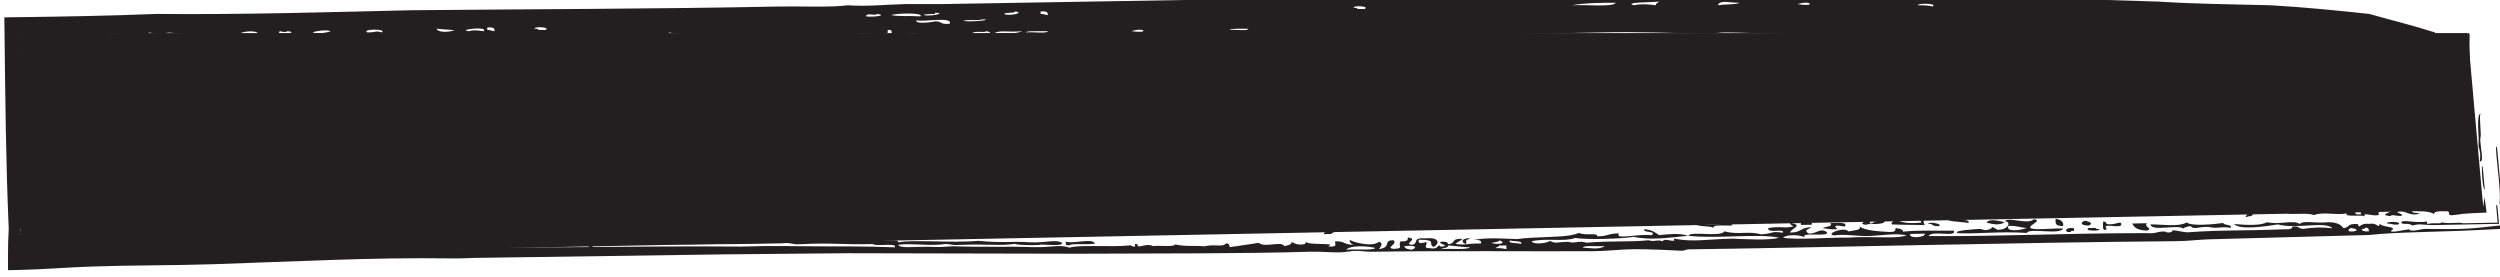 <?xml version="1.0" encoding="UTF-8" standalone="no"?>
<!-- Created with Inkscape (http://www.inkscape.org/) -->

<svg
   xmlns:dc="http://purl.org/dc/elements/1.1/"
   xmlns:cc="http://creativecommons.org/ns#"
   xmlns:rdf="http://www.w3.org/1999/02/22-rdf-syntax-ns#"
   xmlns:svg="http://www.w3.org/2000/svg"
   xmlns="http://www.w3.org/2000/svg"
   xmlns:sodipodi="http://sodipodi.sourceforge.net/DTD/sodipodi-0.dtd"
   xmlns:inkscape="http://www.inkscape.org/namespaces/inkscape"
   width="55.779mm"
   height="6.183mm"
   viewBox="0 0 55.779 6.183"
   version="1.1"
   id="svg10739"
   inkscape:version="0.92.2 2405546, 2018-03-11"
   sodipodi:docname="header_5.svg">
  <defs
     id="defs10733">
    <clipPath
       clipPathUnits="userSpaceOnUse"
       id="clipPath5894">
      <path
         d="M 0,792 H 612 V 0 H 0 Z"
         id="path5892"
         inkscape:connector-curvature="0" />
    </clipPath>
  </defs>
  <sodipodi:namedview
     id="base"
     pagecolor="#ffffff"
     bordercolor="#666666"
     borderopacity="1.0"
     inkscape:pageopacity="0.0"
     inkscape:pageshadow="2"
     inkscape:zoom="0.98994949"
     inkscape:cx="104.23417"
     inkscape:cy="53.276837"
     inkscape:document-units="mm"
     inkscape:current-layer="layer1"
     showgrid="false"
     inkscape:window-width="836"
     inkscape:window-height="473"
     inkscape:window-x="0"
     inkscape:window-y="0"
     inkscape:window-maximized="0" />
  <g
     inkscape:label="Layer 1"
     inkscape:groupmode="layer"
     id="layer1"
     transform="translate(35.843,-123.351)">
    <g
       transform="matrix(0.353,0,0,-0.353,-190.213,376.334)"
       id="g29353">
      <g
         transform="translate(593.277,714.574)"
         id="g5650">
        <path
           inkscape:connector-curvature="0"
           id="path5652"
           style="fill:#231f20;fill-opacity:1;fill-rule:nonzero;stroke:none"
           d="m 0,0 h -154.67 v -14.175 l 155.67,3 z" />
      </g>
      <g
         transform="translate(568.176,701.996)"
         id="g5654">
        <path
           inkscape:connector-curvature="0"
           id="path5656"
           style="fill:#231f20;fill-opacity:1;fill-rule:nonzero;stroke:none"
           d="M 0,0 C -0.446,-0.039 -0.343,0.349 0.225,0.239 L 0.228,0.082 C 0.032,0.093 0.012,0.048 0,0" />
      </g>
      <g
         transform="translate(588.878,702.473)"
         id="g5658">
        <path
           inkscape:connector-curvature="0"
           id="path5660"
           style="fill:#231f20;fill-opacity:1;fill-rule:nonzero;stroke:none"
           d="M 0,0 C -0.371,-0.029 -0.397,0.066 -0.692,0.065 -0.786,0.215 0.354,0.199 0,0" />
      </g>
      <g
         transform="translate(578.296,702.269)"
         id="g5662">
        <path
           inkscape:connector-curvature="0"
           id="path5664"
           style="fill:#231f20;fill-opacity:1;fill-rule:nonzero;stroke:none"
           d="M 0,0 C -0.689,0.099 -0.781,-0.078 -1.382,0.052 -2.105,0.077 -2.318,-0.15 -2.533,0.108 -2.738,0.069 -2.944,0.031 -2.99,-0.058 -3.277,0.243 -5.009,-0.27 -5.067,0.215 -4.27,0.218 -3.327,0.037 -2.768,0.337 -2.509,0.088 -1.074,0.215 -0.466,0.303 -0.46,0.148 0.163,0.216 0,0" />
      </g>
      <g
         transform="translate(570.473,702.196)"
         id="g5666">
        <path
           inkscape:connector-curvature="0"
           id="path5668"
           style="fill:#231f20;fill-opacity:1;fill-rule:nonzero;stroke:none"
           d="M 0,0 C -0.352,-0.245 -0.21,0.334 -0.239,0.463 -0.016,0.466 -0.059,0.371 -0.006,0.312 0.52,0.215 0.854,0.529 0.914,0.329 1.001,-0.078 -0.41,0.471 0,0" />
      </g>
      <g
         transform="translate(570.013,702.188)"
         id="g5670">
        <path
           inkscape:connector-curvature="0"
           id="path5672"
           style="fill:#231f20;fill-opacity:1;fill-rule:nonzero;stroke:none"
           d="m 0,0 c 0.094,-0.15 -1.046,-0.134 -0.692,0.065 l 0.46,0.009 C -0.273,0.006 -0.141,0.001 0,0" />
      </g>
      <g
         transform="translate(569.318,702.408)"
         id="g5674">
        <path
           inkscape:connector-curvature="0"
           id="path5676"
           style="fill:#231f20;fill-opacity:1;fill-rule:nonzero;stroke:none"
           d="M 0,0 C -0.534,0.012 -0.533,0.198 -0.236,0.307 0.137,0.238 0.297,0.109 0,0" />
      </g>
      <g
         transform="translate(567.708,702.377)"
         id="g5678">
        <path
           inkscape:connector-curvature="0"
           id="path5680"
           style="fill:#231f20;fill-opacity:1;fill-rule:nonzero;stroke:none"
           d="M 0,0 C -0.588,-0.003 -0.462,0.252 -0.469,0.459 -0.066,0.395 0.043,0.225 0,0" />
      </g>
      <g
         transform="translate(504.907,701.167)"
         id="g5682">
        <path
           inkscape:connector-curvature="0"
           id="path5684"
           style="fill:#231f20;fill-opacity:1;fill-rule:nonzero;stroke:none"
           d="M 0,0 C -0.195,-0.018 -0.218,0.026 -0.232,0.073 L -0.235,0.229 C 0.222,0.06 1.441,0.479 1.609,0.109 1.184,-0.005 0.182,0.143 0,0" />
      </g>
      <g
         transform="translate(553.444,702.18)"
         id="g5686">
        <path
           inkscape:connector-curvature="0"
           id="path5688"
           style="fill:#231f20;fill-opacity:1;fill-rule:nonzero;stroke:none"
           d="m 0,0 c -0.48,-0.042 -0.61,0.042 -0.922,0.06 0.097,0.124 0.723,0.081 0.454,0.321 C 0.133,0.415 0.683,0.43 0.457,0.165 -0.154,0.276 -0.259,0.238 0,0" />
      </g>
      <g
         transform="translate(594.088,709.495)"
         id="g5690">
        <path
           inkscape:connector-curvature="0"
           id="path5692"
           style="fill:#231f20;fill-opacity:1;fill-rule:nonzero;stroke:none"
           d="M 0,0 C -0.102,-0.317 0.09,-1.301 -0.012,-1.618 -0.017,-2.095 0.256,-3.199 -0.044,-3.007 0.015,-2.66 -0.006,-2.421 -0.126,-2.09 -0.063,-1.442 -0.284,-0.15 0,0" />
      </g>
      <g
         transform="translate(562.871,702.596)"
         id="g5694">
        <path
           inkscape:connector-curvature="0"
           id="path5696"
           style="fill:#231f20;fill-opacity:1;fill-rule:nonzero;stroke:none"
           d="M 0,0 C 0.176,0.277 0.803,0.106 1.15,0.022 0.783,-0.194 0.424,-0.108 0,0" />
      </g>
      <g
         transform="translate(594.281,705.585)"
         id="g5698">
        <path
           inkscape:connector-curvature="0"
           id="path5700"
           style="fill:#231f20;fill-opacity:1;fill-rule:nonzero;stroke:none"
           d="M 0,0 0.082,-0.917 C -0.144,-0.825 -0.149,1.789 0,0" />
      </g>
      <g
         transform="translate(561.721,702.574)"
         id="g5702">
        <path
           inkscape:connector-curvature="0"
           id="path5704"
           style="fill:#231f20;fill-opacity:1;fill-rule:nonzero;stroke:none"
           d="m 0,0 c -0.522,0.1 -1.484,0.041 -1.388,0.363 0.461,-0.121 0.293,0.013 0.92,0.018 C -0.634,0.138 0.167,0.243 0,0" />
      </g>
      <g
         transform="translate(593.403,714.516)"
         id="g5706">
        <path
           inkscape:connector-curvature="0"
           id="path5708"
           style="fill:#231f20;fill-opacity:1;fill-rule:nonzero;stroke:none"
           d="M 0,0 C -0.042,-1.665 0.13,-3.019 0.079,-4.383 0.07,-4.789 0.293,-5.721 0.125,-5.764 l -0.082,0.916 -0.062,0.688 c 0.027,0.61 -0.033,1.414 -0.127,2.299 -0.082,0.549 0.097,0.51 -0.025,1.152 C 0.023,-0.782 -0.308,0.331 0,0" />
      </g>
      <g
         transform="translate(551.828,702.461)"
         id="g5710">
        <path
           inkscape:connector-curvature="0"
           id="path5712"
           style="fill:#231f20;fill-opacity:1;fill-rule:nonzero;stroke:none"
           d="m 0,0 -0.691,-0.013 -0.003,0.156 0.691,0.013 z" />
      </g>
      <g
         transform="translate(521.462,701.876)"
         id="g5714">
        <path
           inkscape:connector-curvature="0"
           id="path5716"
           style="fill:#231f20;fill-opacity:1;fill-rule:nonzero;stroke:none"
           d="M 0,0 -0.46,-0.009 C -0.57,0.155 -0.134,0.146 0.227,0.161 0.184,0.096 -0.002,0.078 0,0" />
      </g>
      <g
         transform="translate(560.106,702.777)"
         id="g5718">
        <path
           inkscape:connector-curvature="0"
           id="path5720"
           style="fill:#231f20;fill-opacity:1;fill-rule:nonzero;stroke:none"
           d="M 0,0 C -0.206,0.044 -0.413,0.086 -0.46,-0.009 -1.407,0.058 0.354,0.333 0,0" />
      </g>
      <g
         transform="translate(593.785,707.62)"
         id="g5722">
        <path
           inkscape:connector-curvature="0"
           id="path5724"
           style="fill:#231f20;fill-opacity:1;fill-rule:nonzero;stroke:none"
           d="M 0,0 C 0.147,-0.596 -0.321,-0.625 0.062,-0.687 0.065,-1.001 -0.116,-0.895 -0.229,-0.944 -0.25,-0.41 -0.275,0.134 0,0" />
      </g>
      <g
         transform="translate(552.053,702.699)"
         id="g5726">
        <path
           inkscape:connector-curvature="0"
           id="path5728"
           style="fill:#231f20;fill-opacity:1;fill-rule:nonzero;stroke:none"
           d="M 0,0 C -0.413,-0.018 -0.487,0.086 -0.922,0.06 -0.998,0.197 0.364,0.224 0,0" />
      </g>
      <g
         transform="translate(527.439,702.225)"
         id="g5730">
        <path
           inkscape:connector-curvature="0"
           id="path5732"
           style="fill:#231f20;fill-opacity:1;fill-rule:nonzero;stroke:none"
           d="M 0,0 C -0.363,0.27 0.781,0.062 0.685,0.247 1.308,0.189 0.585,-0.071 0,0" />
      </g>
      <g
         transform="translate(527.208,702.221)"
         id="g5734">
        <path
           inkscape:connector-curvature="0"
           id="path5736"
           style="fill:#231f20;fill-opacity:1;fill-rule:nonzero;stroke:none"
           d="m 0,0 c -0.172,0.121 -1.126,-0.039 -0.925,0.216 0.394,0.024 0.599,-0.121 0.691,0.013 0.195,0.019 0.218,-0.026 0.231,-0.073 z" />
      </g>
      <g
         transform="translate(530.657,702.443)"
         id="g5738">
        <path
           inkscape:connector-curvature="0"
           id="path5740"
           style="fill:#231f20;fill-opacity:1;fill-rule:nonzero;stroke:none"
           d="M 0,0 C -0.19,-0.025 -1.494,-0.246 -1.612,0.047 -0.96,-0.064 -0.637,0.156 0,0" />
      </g>
      <g
         transform="translate(515.013,702.141)"
         id="g5742">
        <path
           inkscape:connector-curvature="0"
           id="path5744"
           style="fill:#231f20;fill-opacity:1;fill-rule:nonzero;stroke:none"
           d="M 0,0 C -0.413,-0.017 -0.487,0.086 -0.922,0.06 -0.998,0.197 0.364,0.224 0,0" />
      </g>
      <g
         transform="translate(512.023,702.084)"
         id="g5746">
        <path
           inkscape:connector-curvature="0"
           id="path5748"
           style="fill:#231f20;fill-opacity:1;fill-rule:nonzero;stroke:none"
           d="M 0,0 C -0.413,-0.018 -0.488,0.086 -0.922,0.06 -0.899,0.282 0.056,0.229 0,0" />
      </g>
      <g
         transform="translate(501.67,701.962)"
         id="g5750">
        <path
           inkscape:connector-curvature="0"
           id="path5752"
           style="fill:#231f20;fill-opacity:1;fill-rule:nonzero;stroke:none"
           d="M 0,0 C -0.851,-0.289 -1.171,0.19 0,0" />
      </g>
      <g
         transform="translate(496.61,701.787)"
         id="g5754">
        <path
           inkscape:connector-curvature="0"
           id="path5756"
           style="fill:#231f20;fill-opacity:1;fill-rule:nonzero;stroke:none"
           d="m 0,0 c -0.172,0.121 -1.126,-0.039 -0.924,0.216 0.363,0.013 0.878,-0.02 0.918,0.096 C 0.567,0.311 0.066,0.049 0,0" />
      </g>
      <g
         transform="translate(492.925,701.95)"
         id="g5758">
        <path
           inkscape:connector-curvature="0"
           id="path5760"
           style="fill:#231f20;fill-opacity:1;fill-rule:nonzero;stroke:none"
           d="M 0,0 C 1.418,0.314 1.191,-0.141 0,0" />
      </g>
      <g
         transform="translate(484.644,701.79)"
         id="g5762">
        <path
           inkscape:connector-curvature="0"
           id="path5764"
           style="fill:#231f20;fill-opacity:1;fill-rule:nonzero;stroke:none"
           d="M 0,0 C -0.26,-0.257 -0.265,0.204 -0.236,0.308 -0.117,0.43 0.003,0.317 -0.005,0.234 Z" />
      </g>
      <g
         transform="translate(487.174,701.839)"
         id="g5766">
        <path
           inkscape:connector-curvature="0"
           id="path5768"
           style="fill:#231f20;fill-opacity:1;fill-rule:nonzero;stroke:none"
           d="M 0,0 C -0.406,-0.033 -0.419,0.429 0.224,0.317 0.047,0.243 -0.02,0.135 0,0" />
      </g>
      <g
         transform="translate(499.363,702.23)"
         id="g5770">
        <path
           inkscape:connector-curvature="0"
           id="path5772"
           style="fill:#231f20;fill-opacity:1;fill-rule:nonzero;stroke:none"
           d="M 0,0 C 1.418,0.314 1.191,-0.141 0,0" />
      </g>
      <g
         transform="translate(499.135,702.148)"
         id="g5774">
        <path
           inkscape:connector-curvature="0"
           id="path5776"
           style="fill:#231f20;fill-opacity:1;fill-rule:nonzero;stroke:none"
           d="M 0,0 C -0.284,0.029 -0.475,0.091 -0.465,0.226 0.026,0.271 -0.024,0.122 0,0" />
      </g>
      <g
         transform="translate(482.111,701.819)"
         id="g5778">
        <path
           inkscape:connector-curvature="0"
           id="path5780"
           style="fill:#231f20;fill-opacity:1;fill-rule:nonzero;stroke:none"
           d="M 0,0 C 0.428,0.28 -0.269,0.291 -0.471,0.537 -0.932,0.502 -1.19,0.539 -1.163,0.68 -0.61,0.723 -0.661,0.547 -0.012,0.624 -0.114,0.378 0.195,0.28 0.915,0.33 0.774,0.257 0.639,0.185 0.918,0.174 0.768,0.067 0.429,0.019 0,0" />
      </g>
      <g
         transform="translate(480.501,701.788)"
         id="g5782">
        <path
           inkscape:connector-curvature="0"
           id="path5784"
           style="fill:#231f20;fill-opacity:1;fill-rule:nonzero;stroke:none"
           d="m 0,0 c -0.499,-0.023 -0.11,0.275 -0.238,0.385 l 0.92,0.018 C 0.793,0.239 0.357,0.248 -0.005,0.234 Z" />
      </g>
      <g
         transform="translate(495.681,702.237)"
         id="g5786">
        <path
           inkscape:connector-curvature="0"
           id="path5788"
           style="fill:#231f20;fill-opacity:1;fill-rule:nonzero;stroke:none"
           d="M 0,0 -0.69,-0.013 C -0.758,0.196 1.338,0.025 0,0" />
      </g>
      <g
         transform="translate(494.529,702.293)"
         id="g5790">
        <path
           inkscape:connector-curvature="0"
           id="path5792"
           style="fill:#231f20;fill-opacity:1;fill-rule:nonzero;stroke:none"
           d="M 0,0 C -0.141,-0.193 -1.162,-0.064 -0.924,0.137 -0.582,0.104 -0.342,0.034 0,0" />
      </g>
      <g
         transform="translate(492.459,702.254)"
         id="g5794">
        <path
           inkscape:connector-curvature="0"
           id="path5796"
           style="fill:#231f20;fill-opacity:1;fill-rule:nonzero;stroke:none"
           d="M 0,0 C 0.73,0.288 1.234,-0.138 0,0" />
      </g>
      <g
         transform="translate(469.452,701.965)"
         id="g5798">
        <path
           inkscape:connector-curvature="0"
           id="path5800"
           style="fill:#231f20;fill-opacity:1;fill-rule:nonzero;stroke:none"
           d="M 0,0 C 0.115,-0.319 -0.621,0.064 -0.686,-0.247 -1.238,-0.21 -1.737,-0.155 -2.527,-0.204 -1.964,0.112 -1.378,-0.057 0,0" />
      </g>
      <g
         transform="translate(466.694,701.757)"
         id="g5802">
        <path
           inkscape:connector-curvature="0"
           id="path5804"
           style="fill:#231f20;fill-opacity:1;fill-rule:nonzero;stroke:none"
           d="M 0,0 -0.92,-0.018 C -0.508,0.386 -1.145,0.159 -1.389,0.441 -0.327,0.51 -0.42,0.162 0,0" />
      </g>
      <g
         transform="translate(488.774,702.416)"
         id="g5806">
        <path
           inkscape:connector-curvature="0"
           id="path5808"
           style="fill:#231f20;fill-opacity:1;fill-rule:nonzero;stroke:none"
           d="M 0,0 C 0.953,0.04 0.898,-0.085 1.61,0.031 1.91,-0.209 -0.292,-0.252 0,0" />
      </g>
      <g
         transform="translate(488.317,702.251)"
         id="g5810">
        <path
           inkscape:connector-curvature="0"
           id="path5812"
           style="fill:#231f20;fill-opacity:1;fill-rule:nonzero;stroke:none"
           d="M 0,0 C -0.894,0.091 -2.296,-0.003 -2.994,0.099 -2.346,0.25 -0.095,0.309 0,0" />
      </g>
      <g
         transform="translate(461.63,701.815)"
         id="g5814">
        <path
           inkscape:connector-curvature="0"
           id="path5816"
           style="fill:#231f20;fill-opacity:1;fill-rule:nonzero;stroke:none"
           d="M 0,0 C 0.076,-0.136 -1.286,-0.163 -0.922,0.061 -0.442,0.103 -0.312,0.019 0,0" />
      </g>
      <g
         transform="translate(483.943,702.323)"
         id="g5818">
        <path
           inkscape:connector-curvature="0"
           id="path5820"
           style="fill:#231f20;fill-opacity:1;fill-rule:nonzero;stroke:none"
           d="M 0,0 C 0.193,0.12 0.738,0.127 1.147,0.178 1.073,-0.099 0.547,-0.035 0,0" />
      </g>
      <g
         transform="translate(480.033,702.169)"
         id="g5822">
        <path
           inkscape:connector-curvature="0"
           id="path5824"
           style="fill:#231f20;fill-opacity:1;fill-rule:nonzero;stroke:none"
           d="m 0,0 -0.92,-0.018 c 0.38,0.163 -0.023,0.1 -0.006,0.313 0.49,0.046 0.44,-0.103 0.465,-0.225 0.406,0.077 0.286,0.322 1.145,0.256 C 0.594,0.173 -0.206,0.247 0,0" />
      </g>
      <g
         transform="translate(483.713,702.319)"
         id="g5826">
        <path
           inkscape:connector-curvature="0"
           id="path5828"
           style="fill:#231f20;fill-opacity:1;fill-rule:nonzero;stroke:none"
           d="M 0,0 C -0.196,-0.018 -0.218,0.026 -0.232,0.073 -0.534,0.058 -1.896,0.03 -1.153,0.134 -0.718,0.107 0.231,0.266 0,0" />
      </g>
      <g
         transform="translate(474.276,702.371)"
         id="g5830">
        <path
           inkscape:connector-curvature="0"
           id="path5832"
           style="fill:#231f20;fill-opacity:1;fill-rule:nonzero;stroke:none"
           d="M 0,0 C -0.827,0.087 -0.843,-0.022 -1.611,0.047 -1.559,0.16 0.278,0.265 0,0" />
      </g>
      <path
         inkscape:connector-curvature="0"
         id="path5834"
         style="fill:#231f20;fill-opacity:1;fill-rule:nonzero;stroke:none"
         d="m 440.203,707.725 h 0.156 v -1.611 h -0.156 z m 0.078,-1.841 c 0.106,-0.769 0.142,-2.946 0.078,-3.451 -0.344,0.111 0.016,0.874 -0.156,1.381 0.016,0.72 -0.052,1.689 0.078,2.07 m -0.078,-4.372 c 0.041,0.186 0.081,0.374 0.078,0.69 0.085,-0.056 0.053,-0.457 0.156,-0.46 0.014,-0.195 -0.031,-0.216 -0.078,-0.23 z M 438.844,702 c -0.195,-0.018 -0.218,0.026 -0.231,0.074 l -0.003,0.156 c 0.141,-0.021 0.889,-0.178 0.919,0.017 0.759,-0.101 -0.679,-0.134 -0.685,-0.247 m 2.3,0.044 c -0.441,0.138 -0.414,-0.054 -1.15,-0.022 -0.18,0.358 0.877,0.126 0.916,0.252 0.195,0.018 0.217,-0.027 0.231,-0.074 z m 2.071,0.04 c -0.49,-0.045 -0.441,0.103 -0.465,0.225 0.187,-0.011 0.231,-0.073 0.462,-0.069 z m 0.92,0.018 -0.69,-0.013 c -0.13,0.17 0.437,0.119 0.456,0.243 0.269,-0.008 0.196,-0.139 0.234,-0.23 m -4.01,11.835 c -0.095,0.016 -0.095,0.309 -0.084,0.637 -0.474,-0.474 -0.948,-0.948 -1.433,-1.433 0.268,-0.01 0.561,-0.027 0.743,-0.007 -0.003,-0.125 -0.376,-0.167 -0.743,-0.159 0.529,0.529 1.064,1.064 1.598,1.599 -0.006,-0.259 -0.037,-0.515 -0.081,-0.637 m -0.078,-0.46 c 0.373,-0.031 0.104,-0.522 0.156,-1.381 -0.129,0.233 -0.084,0.978 -0.156,1.381 m 0.078,-1.611 c 0.272,-0.067 -0.006,-0.622 0.156,-0.69 -0.074,-0.7 0.167,-2.333 -0.156,-2.301 0.108,0.705 -0.12,2.114 0,2.991 m 15.745,-9.694 -0.92,-0.018 -0.003,0.156 0.92,0.018 z m -13.988,10.885 c -0.089,0.1 -0.563,0.026 -0.46,0 -0.798,0.202 0.657,0.292 0.46,0 m -0.921,0.155 c 0.232,-0.234 -0.512,-0.138 -0.92,-0.155 0.152,0.104 0.492,0.145 0.92,0.155 m 18.361,-11.051 c -0.433,-0.02 -2.059,0.055 -2.53,-0.049 -0.405,0.011 -0.527,0.124 -0.467,0.303 -0.364,-10e-4 -0.876,-0.054 -0.921,0.06 -0.655,0.125 0.592,-0.058 1.15,0.022 0.21,-0.539 2.223,0.187 2.768,-0.336 m -19.431,2.803 c 0.316,0.089 0.086,-1.434 0.156,-2.071 -0.118,-0.409 -0.074,1.609 -0.156,2.071 m 0.799,-3.24 c -0.911,0.043 -1.513,0.011 -2.108,-0.002 l 1.349,-1.323 c -10e-4,0.353 0.005,0.703 0.038,1.113 0.2,0.011 0.095,-0.171 0.078,-0.46 0.022,-0.326 0.034,-0.516 0.043,-0.653 -0.597,0.586 -1.054,1.034 -1.511,1.483 0.225,0.018 0.358,0.017 0.728,-0.029 0.744,0.021 1.2,0.223 1.383,-0.129 m -0.877,5.08 c -0.029,0.391 0.061,0.435 0.156,0.461 -0.014,-0.196 0.031,-0.217 0.078,-0.231 -0.012,-0.269 -0.142,-0.194 -0.234,-0.23 m 31.467,-4.179 c 0.503,-0.002 0.497,-0.187 0.468,-0.381 l -0.691,-0.013 c -0.087,0.131 0.177,0.151 0.458,0.165 -0.097,0.192 -1.055,0.039 -0.688,-0.17 l -0.69,-0.013 c -0.077,0.35 0.935,0.354 1.143,0.412 m -1.606,-0.265 c 0.164,0.357 -0.629,-0.131 -0.465,0.225 l 0.92,0.018 c 0.174,-0.417 -0.929,-0.428 -2.062,-0.43 0.231,0.224 0.255,0.337 -0.696,0.299 -0.706,0.107 0.997,0.088 1.378,0.104 -0.066,-0.207 0.484,-0.191 0.925,-0.216 m -18.129,10.93 c -0.696,0.108 -0.822,-0.037 -1.84,0 -0.254,0.249 2.093,0.249 1.84,0 m -3.911,0.078 c -0.075,-0.09 -1.004,-0.268 -1.15,-0.078 -0.186,-0.066 -0.63,-0.046 -0.691,-0.156 -0.525,-0.107 -0.865,0.201 -0.92,0 h -1.381 -1.381 c -0.038,0.17 0.817,0.036 1.151,0.078 0.372,-0.021 0.397,0.074 0.691,0.078 0.719,0.016 1.689,-0.053 2.07,0.078 0.502,0.05 0.732,-0.221 0.691,0.079 0.204,-0.061 0.519,-0.084 0.92,-0.079 m -7.821,-8.174 c -0.142,0.178 0.047,0.247 0.156,0.23 -0.048,0.205 -0.094,0.411 0,0.46 0.173,0.667 -0.098,-0.353 0.078,-0.23 -0.034,-0.283 -0.099,-0.473 -0.234,-0.46 m 17.9,-3.142 c 0.373,-0.055 1.251,-0.061 0.92,0.018 0.79,-0.189 -0.986,-0.332 -0.92,-0.018 m -4.787,11.472 c -0.056,-0.137 -0.396,-0.177 -0.921,-0.156 0.056,0.137 0.396,0.178 0.921,0.156 m -13.113,-9.02 c -0.065,-0.267 -0.103,-0.617 -0.078,-1.15 -0.184,0.217 -0.228,1.119 0.078,1.15 m -0.234,-2.302 c -0.033,0.482 0.054,0.61 0.078,0.921 0.227,-0.041 0.188,-1.093 -0.078,-0.921 m 20.939,11.479 h 0.69 v -0.156 h -0.69 z m -17.751,-12.23 c 0.521,0.295 0.868,0.07 1.839,0.114 -0.236,-0.318 -0.935,-0.008 -1.839,-0.114 m 19.822,12.307 c 0.651,0.065 0.596,-0.11 1.151,-0.077 0.04,-0.128 -1.505,-0.158 -1.151,0.077 m -22.932,-2.582 c -0.041,-0.185 -0.081,-0.374 -0.078,-0.69 -0.214,0.071 -0.165,0.799 0.078,0.69 m 10.474,-9.738 c -0.331,-0.048 -0.567,0.293 -0.692,0.064 -0.415,0.112 -0.194,0.454 -0.929,0.451 -0.223,-0.008 -0.177,-0.1 -0.226,-0.161 -2.259,0.053 -3.099,0.149 -5.522,-0.106 -0.706,0.062 0.098,0.264 0.225,0.316 0.726,-0.086 2.136,-0.029 3.681,-0.007 -0.391,0.372 -2.016,-0.165 -2.306,0.267 1.268,0.026 1.878,-0.116 2.759,0.132 0.351,-0.214 0.846,0.009 1.385,-0.208 -0.636,-0.153 -1.075,-0.063 -1.612,0.047 0.137,-0.456 1.254,-0.165 2.305,-0.189 0.046,-0.088 0.231,-0.039 0.23,0.004 0.411,-0.05 0.036,-0.141 0.004,-0.234 0.209,-0.134 0.936,-0.082 0.698,-0.376 m 0.919,0.095 c -0.284,0.082 -0.474,0.059 -0.459,-0.086 -0.499,-0.024 -0.109,0.274 -0.237,0.385 -0.037,0.248 -0.856,0.215 -0.93,0.45 0.713,-0.016 0.899,-0.248 1.381,0.026 0.563,-0.038 0.041,-0.363 -0.223,-0.394 -0.167,-0.243 0.634,-0.138 0.468,-0.381 m 1.151,-0.055 c -0.292,0.103 -1.214,-0.02 -0.926,0.293 0.585,0.002 0.895,-0.096 0.926,-0.293 m 25.535,0.492 -0.69,-0.014 c 0.207,0.31 -0.804,0.181 -0.471,0.537 l -1.38,-0.026 c -0.341,-0.041 0.093,-0.099 0.005,-0.235 -1.131,0.038 -3.088,-0.223 -3.225,0.173 0.186,-0.012 0.23,-0.075 0.461,-0.069 0.036,0.091 -0.053,0.137 -0.233,0.151 1.707,0.273 3.704,-0.04 4.369,0.162 0.182,-0.17 0.768,-0.194 0.7,-0.455 0.269,0.018 0.191,0.146 0.225,0.239 0.16,-0.152 1.369,0.075 1.155,-0.212 -0.321,0.109 -1.096,0.019 -0.916,-0.251 m -15.607,11.866 c 0.27,-0.012 0.194,-0.142 0.23,-0.233 -0.326,0.006 -0.651,0.012 -0.69,-0.079 -0.945,0.18 0.821,0.075 0.46,0.312 m -3.681,0 c -0.152,-0.104 -0.492,-0.145 -0.92,-0.155 0.055,0.137 0.395,0.177 0.92,0.155 m -4.832,0 c 0.272,-0.089 0.813,-0.088 1.38,-0.078 -0.4,-0.156 -1.571,-0.274 -1.38,0.078 m -14.115,-3.81 c 0.034,0.341 0.1,-0.091 0.234,0 -0.088,-0.725 -0.007,-0.521 0,-1.381 -0.069,0.179 -0.176,0.247 -0.311,0.23 0.076,0.739 0.221,0.56 -0.079,0.921 0.058,0.409 0.142,0.033 0.234,0 0.015,0.195 -0.03,0.217 -0.078,0.23 m -0.156,-3.222 c -0.024,0.531 0.226,0.256 0.234,0.69 0.031,0.552 -0.355,-0.127 -0.234,0.691 0.184,0.005 0.23,-0.396 0.468,-0.23 -0.002,-0.224 -0.095,-0.178 -0.156,-0.23 -0.017,-0.741 0.138,-0.974 0.078,-1.841 -0.112,0.36 -0.197,0.801 -0.39,0.92 m 15.849,-5.347 c -0.283,0.114 -0.871,0.234 -0.921,-0.018 -0.205,0.044 -0.413,0.087 -0.46,-0.009 -0.473,0.175 -0.42,0.092 -1.383,0.13 -0.129,0.17 0.437,0.119 0.455,0.242 -0.619,0.158 -1.046,0.086 -1.842,0.043 -0.097,0.186 0.418,0.178 0.223,0.394 0.252,-0.38 1.516,-0.069 2.537,-0.263 -0.096,0.253 -1.131,0.168 -1.845,0.198 -0.411,0.229 1.792,-0.016 1.606,0.266 0.278,-0.083 0.421,-0.215 1.153,-0.134 0.115,-0.32 -0.621,0.063 -0.685,-0.247 0.232,-0.046 0.792,-0.032 1.611,-0.047 -0.453,-0.286 -1.053,-0.043 -2.069,-0.118 -0.123,-0.176 0.442,-0.103 0.465,-0.226 1.087,0.086 1.568,0.093 2.3,0.045 -0.097,-0.31 -0.992,0.075 -1.145,-0.256 m 1.38,0.027 c -0.105,0.384 0.688,0.057 0.915,0.251 0.553,-0.058 -0.495,-0.247 -0.915,-0.251 m 8.546,12.43 c 0.196,0.015 0.218,-0.03 0.23,-0.078 -0.177,-0.175 1.79,-0.002 0.921,-0.155 -0.734,0.046 -0.712,-0.147 -1.151,0 z m -23.928,0 c 0.491,0.037 0.438,-0.111 0.459,-0.233 -0.186,0.014 -0.229,0.078 -0.459,0.077 z m -2.301,0 c 0.439,-0.146 0.416,0.047 1.15,0 -0.134,-0.243 -0.691,-0.344 -1.433,-0.382 0.324,0.324 0.683,0.683 1.041,1.042 0.003,-0.056 0.006,-0.116 0.008,-0.176 -0.044,0.028 -0.074,0.097 -0.101,0.176 -0.313,-0.313 -0.626,-0.625 -0.948,-0.948 0.185,0.065 0.422,0.113 0.283,0.288 m 0.376,-0.668 c -0.037,0.718 0.196,0.823 0.312,0.461 -0.051,-0.309 -0.166,-0.428 -0.312,-0.461 m 0.157,-1.38 c -0.023,0.372 0.073,0.396 0.077,0.691 -0.015,0.261 -0.078,0.127 -0.077,0 -0.211,0.205 0.035,0.933 0.233,0.689 0.087,-0.623 0.153,-1.585 -0.233,-1.38 m 2.651,-10.35 c -0.016,-0.201 -0.983,-0.101 -0.683,-0.403 l -0.46,-0.009 c 0.042,0.067 -0.091,0.072 -0.231,0.074 0.514,0.095 0.419,0.383 1.374,0.338 m -0.919,-0.096 c -0.709,0.041 -0.443,0.046 -1.15,-0.022 0.103,-0.067 0.205,-0.135 0.463,-0.146 -0.089,-0.196 -1.052,-0.08 -0.693,0.141 -0.551,0.021 0.134,-0.352 -0.686,-0.246 l -0.006,0.312 c 0.749,0.113 1.11,-0.077 1.148,0.178 0.172,-0.121 1.125,0.039 0.924,-0.217 m 23.504,12.494 c 0.193,0.248 0.304,-0.138 0.23,-0.233 -0.193,-0.249 -0.303,0.138 -0.23,0.233 m -20.938,0.079 c 0.652,-0.082 0.959,-0.082 1.611,0 0.082,-0.09 0.405,-0.199 0.46,-0.079 0.573,0.074 0.068,-0.446 0,-0.156 -0.224,-0.002 -0.178,-0.095 -0.23,-0.155 -0.309,0.015 -0.428,0.323 -0.46,0 -0.25,0.019 -0.156,0.154 -0.46,0.155 -0.27,-0.012 -0.194,-0.142 -0.23,-0.234 -0.283,0.035 -0.473,0.1 -0.46,0.234 -0.337,-0.181 -0.73,0.153 -0.691,-0.155 -0.554,-0.033 -0.5,0.142 -1.151,0.078 0.123,0.062 0.241,0.126 0.231,0.233 0.588,-0.06 1.058,-0.115 1.38,0.079 m 26.197,-12.408 -0.004,0.234 0.92,0.018 c -0.123,0.06 -0.243,0.121 -0.235,0.229 0.503,-0.002 0.498,-0.187 0.468,-0.381 -0.547,0.18 -0.426,-0.125 -1.149,-0.1 m 5.785,12.485 c 0.479,-0.17 0.744,0.069 1.15,-0.077 -0.02,-0.233 -1.371,-0.21 -1.15,0.077 m -24.159,0 c 1.011,-0.224 -1.081,-0.04 -0.69,-0.312 -0.485,0.174 -1.276,-0.138 -1.381,0.235 0.95,0.07 1.559,-0.007 2.071,0.077 m -2.301,-0.077 v -0.235 c -0.627,-0.056 -0.462,0.155 -0.92,0.156 0.2,0.227 0.345,0.088 0.92,0.079 m -2.07,0 c 0.393,0.016 0.596,-0.134 0.69,0 0.705,-0.336 -0.984,-0.065 -1.38,-0.312 -0.499,-0.013 -0.105,0.276 -0.231,0.389 0.507,0.052 0.919,-0.437 0.921,-0.077 m 31.522,0.155 c 0.947,-0.276 -0.921,-0.254 -1.612,-0.234 0.307,0.212 1.347,0.092 1.612,0.234 m -6.213,0 c 0.269,-0.012 0.194,-0.142 0.23,-0.234 0.327,-0.007 0.652,-0.013 0.691,0.079 0.805,-0.133 -0.45,-0.201 -0.921,-0.157 z m 6.179,-12.473 c -0.069,-0.167 -1.09,-0.038 -0.923,0.139 0.627,0.068 0.466,-0.147 0.923,-0.139 m -8.94,12.552 c 0.499,0.012 0.104,-0.277 0.23,-0.391 0.598,-0.046 0.828,0.032 0.69,0.234 0.194,0.248 0.304,-0.138 0.23,-0.234 0.283,0.035 0.473,0.1 0.46,0.234 0.31,-0.051 0.429,-0.167 0.46,-0.312 -1.736,0.021 -2.607,-0.028 -3.68,-0.077 0.231,0.124 0.217,0.313 0.69,0.155 0.523,0.057 0.688,0.235 0.92,0.391 m -29.706,-13.375 c 0.095,-0.149 -1.045,-0.133 -0.691,0.065 l 0.46,0.009 c -0.041,-0.067 0.091,-0.072 0.231,-0.074 m 26.433,1.68 c 0.41,0.03 0.474,-0.065 0.232,-0.074 0.375,-0.22 0.729,-0.016 1.152,-0.133 -0.377,-0.246 -0.615,-0.102 -1.378,-0.105 -0.318,-0.35 1.377,0.026 1.385,-0.207 0.959,0.153 1.363,0.021 2.298,0.122 0.082,-0.155 -0.041,-0.244 -0.455,-0.243 0.077,-0.179 -0.031,-0.3 -0.222,-0.394 -0.255,0.213 -1.111,0.162 -0.918,-0.174 -0.331,0.086 -0.443,0.405 -0.46,-0.009 -0.312,0.018 -0.194,0.192 -0.236,0.308 -0.938,-0.117 -1.214,-0.072 -2.301,0.033 -0.224,-0.006 -0.177,-0.099 -0.228,-0.16 -0.07,0.173 -1.309,0.146 -1.379,-0.104 -0.538,0.009 -0.139,0.339 -0.007,0.389 0.611,0.011 1.313,0.055 1.612,-0.046 -0.117,0.268 -0.877,0.181 -1.383,0.128 -0.175,0.173 -1.291,0.007 -1.842,0.043 -0.132,-0.251 0.436,-0.233 0.007,-0.389 -0.818,0.284 -1.669,-0.037 -2.533,0.107 -0.307,-0.195 -0.459,-0.058 -0.688,-0.169 -0.195,-0.019 -0.217,0.026 -0.231,0.073 l -0.004,0.233 c 0.32,-0.108 1.095,-0.018 0.916,0.253 2.168,0.054 3.754,0.017 5.292,0.023 0.062,0.128 -0.22,0.131 -0.235,0.23 -1.663,-0.221 -2.565,-0.033 -4.37,-0.084 0.283,0.208 1.572,0.323 1.838,0.113 0.27,0.018 0.191,0.147 0.226,0.239 0.314,-0.149 0.644,-0.291 1.615,-0.203 0.041,0.067 -0.092,0.071 -0.232,0.073 0.079,0.111 0.405,0.015 0.461,-0.069 1.141,0.031 1.133,-0.055 2.071,0.04 -0.143,0.067 -0.28,0.134 -0.003,0.156 m 16.848,11.616 c 0.224,0.002 0.178,0.096 0.23,0.157 0.693,-0.095 -0.035,-0.342 -0.691,-0.235 -0.443,-0.026 -1.892,-0.256 -1.61,0.157 1.126,-0.167 1.605,0.206 2.071,-0.079 m -3.911,0.157 c 0.341,-0.034 -0.091,-0.1 0,-0.235 0.722,0.016 0.624,0.309 1.61,0.235 -0.142,-0.07 -0.278,-0.14 0,-0.157 -0.299,-0.184 -1.243,-0.15 -1.84,-0.234 -0.074,0.181 0.037,0.3 0.23,0.391 m -20.708,0 c 0.336,-0.069 0.891,-0.062 0.69,-0.312 -0.336,0.067 -0.891,0.062 -0.69,0.312 m -0.69,-0.078 c -0.27,-0.013 -0.194,-0.142 -0.23,-0.234 -0.372,-0.023 -0.396,0.073 -0.69,0.077 v 0.157 c 0.267,-0.013 0.409,0.017 0.46,0.078 0.585,-0.01 0.892,-0.114 0.92,-0.312 -0.283,0.034 -0.473,0.099 -0.46,0.234 m -2.531,-0.703 v 0.39 c -0.989,0.086 -1.78,0.01 -3.452,0 0.217,0.404 2.073,0.027 2.991,0.313 0.414,0.009 0.486,-0.096 0.921,-0.079 0.391,-0.028 0.434,0.062 0.46,0.157 1.097,-0.087 0.014,-0.609 -0.69,-0.312 v -0.469 c 0.537,0.025 0.95,0.153 1.381,0 -0.469,-0.179 -1.911,-0.028 -2.762,-0.077 -0.596,-0.153 0.368,0.211 1.151,0.077 m -16.502,-6.03 c -0.017,0.028 -0.192,0.982 0.078,0.921 -0.136,-0.469 0.058,-0.451 -0.078,-0.921 m -0.078,-2.76 c 0.166,0.237 0.27,-1.343 0,-1.38 0.007,0.859 0.088,0.655 0,1.38 m 3.674,-3.989 c -1.132,0.094 -2.041,-0.216 -2.306,0.19 0.948,-0.122 1.893,0.177 2.306,-0.19 m 0.915,0.252 c 0.195,0.018 0.217,-0.026 0.232,-0.074 l 0.002,-0.156 c -0.33,-0.048 -0.567,0.293 -0.691,0.065 -0.814,0.208 0.576,0.062 0.457,0.165 m 0.695,-0.221 c -0.649,0.203 1.554,0.242 1.837,0.192 l 2.99,0.057 0.691,0.014 c -0.899,-0.356 -2.402,-0.13 -3.45,-0.145 -0.312,-0.004 -0.654,-0.086 -0.918,-0.096 -0.501,-0.019 -0.862,0.048 -1.15,-0.022 m 6.44,0.124 -0.689,-0.013 -0.003,0.156 0.689,0.013 z m 21.39,0.647 c 0.161,0.345 -0.456,-0.072 -0.463,0.147 -0.055,0.36 1.55,-0.17 1.373,0.416 l 1.38,0.027 c -0.017,-0.213 0.386,-0.15 0.006,-0.312 0.916,-0.039 0.926,-0.039 1.84,0.035 -0.173,0.285 -0.691,-0.046 -1.153,0.134 0.409,0.275 1.367,-0.072 1.144,0.334 0.551,0.042 -0.121,-0.358 0.695,-0.221 -0.627,-0.198 0.458,-0.491 -0.217,-0.706 -0.312,0.018 -0.194,0.192 -0.236,0.308 -1.075,0.108 -1.017,-0.066 -1.837,-0.192 0.062,0.141 -0.221,0.156 -0.231,0.074 -0.629,0.225 -0.119,0.388 -1.158,0.368 l 0.005,-0.234 c 0.195,-0.011 0.216,0.035 0.228,0.082 0.296,-0.196 -0.55,-0.223 -1.376,-0.26 m 5.29,0.179 c 0.725,-0.242 -0.557,-0.495 0,0 m 9.007,12.657 c 0.494,-0.234 -1.159,-0.329 -1.84,-0.235 0.225,0.306 1.151,-0.109 1.15,0.235 0.311,-0.1 0.459,-0.237 0.69,0 m -16.106,0 c 0.674,-0.104 1.188,0.049 2.301,0 -0.357,-0.08 -2.182,-0.343 -2.301,0 m -1.38,0 c 0.491,0.036 0.438,-0.112 0.46,-0.235 -0.187,0.015 -0.23,0.079 -0.46,0.079 z m -5.062,0 c 0.169,-0.19 0.931,-0.124 1.38,0 0.25,-0.02 0.156,-0.156 0.46,-0.156 1.124,0.119 2.253,0.076 2.992,0.156 0.472,-0.349 -1.454,-0.279 -1.611,-0.156 -0.625,-0.221 -1.122,0 -1.841,-0.157 -0.371,-0.022 -0.396,0.074 -0.69,0.078 -0.84,-0.098 -1.909,-0.091 -2.301,0 -0.223,-0.002 -0.178,-0.095 -0.23,-0.155 -1.113,-0.05 -1.627,0.102 -2.301,0 -0.195,0.337 0.623,0.357 0.92,0.155 0.563,0.164 0.491,0.112 1.381,0.079 0.205,0.034 0.412,0.068 0.46,0.156 0.351,-0.013 1.578,-0.289 1.381,0 m -7.847,-13.381 c -1.665,-0.174 -2.692,-0.035 -5.061,-0.097 1.469,0.203 3.431,0.192 5.061,0.097 m 0.92,0.018 c 0.094,-0.149 -1.046,-0.134 -0.692,0.065 l 0.46,0.009 c -0.041,-0.067 0.091,-0.072 0.232,-0.074 m 2.3,0.044 c -0.005,-0.075 -0.28,-0.065 -0.459,-0.087 l -0.46,-0.009 -0.92,-0.017 c 0.168,0.179 1.29,0.055 1.839,0.113 m 30.856,13.396 c -0.343,-0.221 -1.354,-0.217 -2.301,-0.233 -0.368,0.306 0.995,0.026 0.921,0.233 0.624,-0.09 0.573,-0.037 1.38,0 m -13.345,-0.077 c -0.54,-0.242 -1.668,0.219 0,0 m -37.503,0.077 v -0.233 c -0.212,10e-4 -0.377,0.014 -0.513,0.027 0.116,0.117 0.218,0.219 0.319,0.32 -0.032,-0.334 -0.068,-0.525 0.028,-0.867 -0.184,-0.358 -0.185,0.307 -0.201,0.867 -0.05,-0.05 -0.1,-0.1 -0.146,-0.146 0.202,0.006 0.391,0.014 0.513,0.032 m 20.915,-13.534 -0.69,-0.013 -0.003,0.156 0.691,0.013 z m 21.624,0.417 c 0.21,0.14 0.716,0.186 1.378,0.182 -0.21,-0.14 -0.716,-0.186 -1.378,-0.182 m 10.841,13.04 c -0.889,0.015 -1.696,0.002 -2.301,-0.078 -0.325,0.344 1.377,0.001 1.38,0.233 0.408,-0.017 1.152,0.079 0.921,-0.155 m -48.318,0.155 h 0.69 c 0.127,-0.173 -0.439,-0.111 -0.46,-0.233 -0.27,0.012 -0.194,0.141 -0.23,0.233 m 20.916,-13.592 c -1.734,0.037 -2.121,0.009 -4.832,-0.015 -0.158,0.291 1.608,0.177 1.838,0.113 1.014,0.029 0.941,0.126 1.611,0.031 -0.139,0.044 1.59,0.11 1.383,-0.129 m 30.392,13.592 c -1.423,-0.286 -1.187,0.164 0,0 m -15.875,0.079 c 0.214,-0.084 0.849,-0.025 0.69,-0.234 -0.215,0.083 -0.849,0.024 -0.69,0.234 m -30.832,-0.079 c 0.597,0.154 -0.368,-0.211 -1.15,-0.078 0.159,0.245 0.613,0.102 1.15,0.078 m -2.07,0.079 c 0.337,-0.069 0.729,-0.118 0.69,-0.312 -0.337,0.067 -0.729,0.116 -0.69,0.312 m 27.818,-13.568 c -2.904,-0.037 -5.878,0.021 -9.203,-0.099 -0.086,0.269 1.119,0.17 1.608,0.187 1.375,0.049 3.009,0.042 3.681,-0.007 0.655,0.03 1.372,0.041 2.071,0.04 0.562,-10e-4 1.693,0.169 1.843,-0.121 m 27.632,13.568 c 0.037,0.091 0.42,0.065 0.69,0.077 h 0.691 c -0.029,-0.172 -0.977,-0.032 -1.381,-0.077 m -2.071,-0.079 c 0.418,0.259 0.837,0.064 1.841,0.156 -0.705,-0.254 -0.926,-0.023 -1.841,-0.156 m -0.46,0.156 c 0.806,-0.132 -0.449,-0.2 -0.92,-0.156 0.208,0.228 0.847,0.023 0.92,0.156 m -44.637,0 c 0.206,-0.047 0.412,-0.094 0.461,0 0.945,-0.085 -0.821,-0.326 -0.461,0 m -1.38,-0.234 c -0.479,0.171 -0.744,-0.068 -1.15,0.078 0.204,0.17 1.285,0.239 1.15,-0.078 m 132.948,-11.329 c -0.706,-0.13 -0.338,0.441 0.223,0.394 0.097,-0.187 -0.418,-0.178 -0.223,-0.394 m -77.727,11.563 c 0.735,0.275 1.23,-0.16 0,0 m -15.417,0.078 c 0.552,0.031 -0.127,-0.355 0.691,-0.234 -0.212,-0.136 -0.719,-0.172 -1.381,-0.155 -0.07,0.18 0.665,0.086 0.69,0.234 z m -31.981,-0.155 c -0.457,0.13 -0.293,-0.008 -0.921,0 -0.357,0.234 1.278,0.234 0.921,0 m -3.221,0.077 c -0.282,-0.111 -0.879,-0.177 -1.15,-0.077 0.281,0.11 0.878,0.176 1.15,0.077 m 56.831,0.078 c 0.006,0.076 0.281,0.061 0.46,0.078 h 0.69 c 0.039,-0.169 -0.816,-0.035 -1.15,-0.078 m -47.168,-0.078 c -0.405,0.054 -0.712,0.087 -0.92,0 -0.862,0.07 1.234,0.346 0.92,0 m -2.991,0.156 c 0.162,-0.004 1.112,-0.108 1.15,-0.078 -0.105,-0.083 -0.944,-0.251 -1.15,0.078 m 6.212,0 c -0.091,0.152 1.048,0.114 0.69,-0.078 h -0.46 c 0.042,0.067 -0.089,0.074 -0.23,0.078 m -2.99,0.079 c 0.49,0.036 0.438,-0.112 0.46,-0.235 -0.187,0.015 -0.229,0.078 -0.46,0.078 z m 25.751,-13.897 c -1.827,0.073 -3.249,0.056 -4.833,0.063 -1.593,0.007 -3.073,0.05 -4.833,-0.015 -3.098,0.025 -6.249,0.006 -9.435,-0.026 -0.013,0.304 1.157,0.036 1.147,0.178 3.402,-0.017 6.816,-0.035 10.815,0.052 0.649,0.077 0.598,-0.098 1.152,-0.055 2.099,0.105 2.57,-0.04 4.602,0.01 0.17,-0.174 1.591,0.103 1.385,-0.207 m 1.398,14.365 c 0.174,-0.175 2.334,0.267 2.071,-0.235 -0.627,-0.056 -0.463,0.156 -0.92,0.156 -0.157,-0.06 -1.371,-0.203 -1.151,0.079 m 3.912,0 c 0.56,0.125 0.767,-0.051 -0.46,-0.079 -0.576,-0.012 -0.881,0.095 0.46,0.079 m 32.426,-14.106 c 0.055,0.086 0.457,0.062 0.457,0.165 0.224,0.002 0.18,-0.092 0.233,-0.152 -0.3,-0.099 -0.361,-0.037 -0.69,-0.013 m 1.842,-0.043 c -0.216,0.079 -0.849,0.008 -0.695,0.221 0.216,-0.079 0.849,-0.007 0.695,-0.221 m 24.612,0.631 0.92,0.017 c 0.053,-0.254 -1.073,-0.328 -0.92,-0.017 m -33.812,-0.886 c -0.168,-0.179 -1.29,-0.055 -1.84,-0.113 0.253,0.303 1.369,0.235 1.84,0.113 m -30.59,14.715 c 0.112,0.108 2.074,0.19 1.84,-0.077 -1.037,0.055 -1.148,-0.026 -1.84,0.077 m -0.921,0.078 c 0.74,-0.088 -0.221,-0.222 -0.69,-0.155 0.068,0.271 0.623,-0.007 0.69,0.155 m 33.814,-14.904 c -0.284,0.028 -0.474,0.09 -0.465,0.224 0.797,0.084 0.792,-0.104 0.465,-0.224 m 3.68,0.149 c -0.169,-0.179 -1.291,-0.056 -1.84,-0.114 0.148,0.083 0.528,0.091 0.456,0.242 0.81,-0.077 0.759,-0.099 1.384,-0.128 m 55.666,1.228 c 1.098,-0.17 -0.636,-0.414 0,0 m 1.155,-0.211 c -0.39,-0.037 -0.435,0.052 -0.463,0.147 0.196,-0.011 0.216,0.034 0.229,0.082 0.269,-0.007 0.196,-0.138 0.234,-0.229 m -90.633,13.738 v 0.078 c 0.821,-0.038 -0.411,-0.25 -0.69,-0.156 -0.167,0.057 0.578,0.076 0.69,0.078 m 36.114,-14.867 c -0.185,0.037 -0.375,0.074 -0.691,0.065 0.042,0.064 0.229,0.082 0.227,0.16 l 0.46,0.009 z m -29.442,15.024 c 0.491,0.036 0.439,-0.112 0.461,-0.235 -0.187,0.015 -0.23,0.079 -0.461,0.078 z m -1.61,0 c 0.693,-0.099 -0.512,-0.319 -0.691,-0.157 0.053,0.112 0.687,0.028 0.691,0.157 m 35.883,-14.931 c 0.026,0.173 0.976,0.052 1.379,0.105 -0.311,-0.252 -0.945,-0.125 -1.379,-0.105 m -14.486,15.164 c -0.091,0.152 1.048,0.114 0.69,-0.078 h -0.46 c 0.042,0.066 -0.089,0.074 -0.23,0.078 m 35.663,0.157 c -0.073,0.137 1.289,0.139 0.921,-0.078 -0.204,0.06 -0.52,0.083 -0.921,0.078 m -7.592,0.077 c 0.856,0.272 1.167,-0.213 0,0 m -11.505,0.078 c -0.212,-0.292 -1.847,-0.101 -2.76,-0.155 0.679,0.133 1.659,0.165 2.76,0.155 m 7.823,0 c -0.232,-0.128 -0.977,-0.084 -1.38,-0.155 0.177,0.355 0.637,0.162 1.38,0.155 m -5.061,0.079 c -0.122,-0.064 -0.241,-0.127 -0.23,-0.234 -0.521,0.07 -1.012,0.096 -1.381,0 -0.721,0.199 1.147,0.177 1.611,0.234 m 44.822,-13.271 -0.004,0.233 c 0.509,0.053 0.33,-0.142 0.693,-0.142 -0.036,-0.092 -0.418,-0.075 -0.689,-0.091 m 4.145,-0.155 c -0.032,0.14 0.225,0.187 0.688,0.169 0.55,0.042 -0.121,-0.357 0.694,-0.22 0.563,0.096 1.187,0.105 1.733,0.132 l 0.195,0.009 -0.022,0.184 c -0.035,0.294 -0.073,0.56 -0.128,0.788 -0.014,-0.274 -0.036,-0.527 -0.094,-0.702 l 0.006,-0.105 0.038,0.042 c -0.255,0 -0.551,-0.015 -0.585,0.064 -0.67,-0.091 -1.871,-0.029 -2.763,0.024 -0.47,-0.029 -1.831,-0.196 -2.073,0.117 0.785,-0.013 3.714,-0.061 4.373,0.006 0.265,-0.073 0.728,-0.042 1.045,-0.01 -0.086,-0.095 -0.16,-0.178 -0.234,-0.261 -0.029,0.161 -0.052,0.287 -0.06,0.332 -0.052,0.329 0.276,0.744 -0.004,0.924 -0.11,-1.384 -0.155,0.953 -0.336,1.124 0.017,-0.942 0.097,-1.672 0.167,-2.401 l 0.462,0.515 c -0.739,-0.019 -1.478,-0.028 -2.426,0.062 -7.512,-0.231 -15.74,0.022 -21.397,-0.256 -1.393,0.156 -3.661,0.003 -4.833,-0.015 -0.838,0.006 -2.138,0.014 -2.992,0.02 -1.61,-0.031 -3.155,-0.061 -4.831,-0.093 -4.514,-0.093 -10.913,-0.168 -14.489,-0.435 -3.818,-0.204 -9.514,-0.218 -12.881,-0.326 -5.525,-0.006 -11.421,-0.011 -17.029,-0.017 -5.668,0.019 -11.592,0.284 -17.496,0.287 -2.261,0.018 -3.946,0.031 -5.754,0.046 -1.965,-0.012 -3.824,-0.022 -5.752,-0.033 -3.156,0.014 -7.009,0.126 -9.898,0.121 -2.922,-0.003 -6.217,-0.006 -8.514,-0.008 -2.172,0.018 -4.316,-0.125 -6.214,0.036 -3.136,-0.12 -6.354,-0.076 -9.204,-0.099 -0.841,-0.007 -1.689,-0.115 -2.529,-0.127 -1.813,-0.026 -3.614,0.028 -5.292,-0.024 -1.083,-0.018 -2.659,-0.045 -4.178,-0.071 0.881,-0.864 1.762,-1.728 2.59,-2.541 -0.004,0.301 -0.007,0.595 -0.01,0.883 -0.019,1.103 -0.147,2.116 -0.156,3.222 -0.003,0.326 0.084,0.766 0.078,1.15 -0.028,1.909 -0.2,3.457 -0.234,5.062 0.056,1.126 0.023,1.856 -0.078,2.991 10e-4,0.299 10e-4,0.595 0.002,0.867 -0.735,-0.735 -1.47,-1.47 -2.143,-2.143 5.192,0.004 9.649,0.289 15.238,0.313 3.537,0.199 7.114,0.172 10.584,0.235 5.645,0.252 12.019,0.225 18.406,0.624 6.33,0.198 12.344,0.346 18.177,0.467 0.849,-0.137 2.095,-0.068 2.992,0 0.703,0.057 0.838,-0.08 1.38,-0.077 11.429,0.215 21.351,0.402 33.133,0.624 2.319,0.059 4.564,-0.047 6.671,-0.079 0.386,-0.006 0.8,0.079 1.151,0.079 1.046,-0.004 2.044,-0.059 2.991,-0.079 1.981,-0.027 3.832,-0.052 5.752,-0.078 1.531,-0.033 3.012,-0.176 4.602,-0.233 0.637,-0.024 1.37,0.024 2.071,0 1.181,-0.041 2.43,-0.201 3.681,-0.234 2.953,-0.059 5.127,-0.103 7.823,-0.157 2.128,-0.162 4.519,-0.236 6.902,-0.312 1.373,-0.184 2.745,-0.369 4.372,-0.467 0.661,-0.296 2.123,-0.321 2.991,-0.547 0.986,-0.185 2.215,-0.289 3.452,-0.39 0.969,0.14 1.754,0.342 2.3,0.624 v 0.78 c -0.673,0.37 -1.757,0.601 -2.071,1.093 -1.291,0.419 -2.77,0.776 -4.14,1.169 -1.983,0.212 -3.986,0.417 -6.213,0.547 -2.875,0.08 -4.586,0.074 -7.133,0.234 -5.064,0.156 -10.714,0.33 -15.186,0.467 -4.477,0.152 -9.96,0.005 -14.035,0.078 -1.411,0.026 -2.946,-0.061 -4.602,-0.078 -5.747,-0.059 -11.165,-0.114 -15.184,-0.155 -9.95,-0.168 -18.777,-0.316 -27.841,-0.469 h -2.301 c -1.185,-0.022 -2.433,-0.166 -3.681,-0.077 -1.109,-0.145 -2.912,-0.053 -4.372,-0.078 -7.763,-0.158 -15.786,-0.162 -23.238,-0.235 -4.954,-0.114 -10.471,-0.285 -16.106,-0.234 -3.045,-0.121 -5.835,-0.168 -8.566,-0.202 l -1.023,-0.013 0.012,-0.997 c 0.05,-4.007 0.074,-7.909 0.266,-12.372 -0.037,-0.607 -0.049,-1.208 -0.047,-1.803 l 0.003,-0.809 0.804,0.018 c 1.482,0.035 2.934,0.159 4.406,0.21 2.609,0.092 5.272,0.068 7.821,0.151 4.961,0.161 9.976,0.439 14.951,0.366 0.857,-0.013 1.076,0.032 1.84,0.036 4.662,0.066 10.317,0.146 15.415,0.219 2.644,0.024 5.228,0.048 7.822,0.072 4.869,-0.011 9.792,-0.022 14.499,-0.032 5.07,0.023 10.615,-10e-4 14.726,0.127 0.569,0.018 1.287,-0.045 1.841,-0.042 0.374,0.002 0.82,0.093 0.92,0.096 0.461,0.012 0.767,-0.062 1.152,-0.056 4.788,0.074 10.069,0.013 14.036,0.036 0.803,0.005 1.736,0.118 2.529,0.127 0.801,0.009 2.674,-0.076 2.993,-0.098 0.218,-0.015 0.284,0.084 0.459,0.087 7.618,0.098 20.768,0.435 30.828,0.516 0.677,0.005 1.389,0.094 2.068,0.118 3.219,0.086 6.856,0.185 10.121,0.273 1.751,0.197 4.571,0.187 7.251,0.33 l 1.399,0.074 -0.172,1.293 c -0.045,0.342 -0.09,0.682 -0.135,1.018 l -0.143,1.605 -0.082,0.917 c -0.019,0.243 -0.089,0.578 -0.099,0.222 0.065,-1.121 0.322,-2.678 0.231,-3.445 0.025,-0.128 0.049,-0.248 0.065,-0.331 l 0.208,-1.052 -1.275,-0.138 c -1.419,-0.153 -1.997,-0.118 -3.574,-0.11 -0.41,0.038 -0.951,-0.248 -1.15,-0.022 -0.293,-0.022 -1.122,-0.249 -1.149,-0.101 0.506,0.308 -0.542,0.193 -0.698,0.455 -0.091,-0.377 -0.086,0.091 -0.691,-0.013 -0.609,0.081 -0.586,-0.387 -0.69,-0.014 -0.74,0.054 -0.473,-0.211 -0.916,-0.252 -0.147,0.183 -0.316,0.357 -0.927,0.373 -1.005,-0.087 -1.571,0.136 -1.839,-0.114 -0.399,0.295 -1.262,-0.076 -2.073,0.116 -0.345,-0.226 -1.298,-0.188 -2.07,-0.117 0.329,-0.388 1.928,-0.164 2.763,-0.025 1.159,-0.32 2.996,0.234 3.456,-0.246 -0.646,0.078 -1.198,0.067 -1.84,-0.036 -0.362,10e-4 -0.184,0.196 -0.693,0.143 -0.025,-0.095 -0.066,-0.186 -0.457,-0.165 -3.212,-0.127 -3.605,-0.018 -6.21,-0.197 -0.341,0.034 -0.582,0.104 -0.923,0.138 0.071,-0.125 -0.307,-0.216 -0.459,-0.087 -0.555,0.022 -0.497,-0.152 -1.148,-0.1 -5.513,-0.004 -8.869,-0.211 -13.804,-0.188 0.195,0.396 1.791,-0.115 1.604,0.343 -1.31,-0.016 -2.176,0.044 -3.22,-0.062 0.009,0.134 -0.182,0.197 -0.465,0.225 -0.02,-0.123 0.036,-0.27 -0.456,-0.243 -0.563,0.036 -1.457,0.068 -1.848,0.355 0.206,-0.247 -0.349,-0.251 -0.684,-0.325 -0.18,0.323 -1.507,-0.139 -0.915,-0.252 0.649,0.097 1.394,-0.04 2.071,-0.038 0.795,0.002 1.748,0.208 2.531,0.048 -0.676,-0.259 -2.167,-0.036 -3.68,-0.149 -1.307,0.026 -3.214,-0.164 -4.142,-0.001 0.269,0.208 0.982,0.201 1.381,0.026 -0.338,0.366 1.711,-0.026 1.374,0.339 -0.423,0.274 -0.632,-0.15 -1.149,-0.1 -0.26,0.24 -0.112,0.204 0.223,0.394 -0.794,-0.006 -0.581,-0.332 -1.375,-0.338 0.047,0.272 0.914,0.45 -0.012,0.624 -0.007,-0.108 0.112,-0.17 0.235,-0.23 -0.6,-0.158 -0.793,0.037 -1.609,-0.109 -0.041,-0.385 1.08,0.016 0.926,-0.294 -0.817,0.121 -0.564,-0.063 -1.378,-0.105 -0.801,0.235 -1.394,-0.048 -2.305,0.19 -0.328,-0.395 -2.068,0.047 -2.297,-0.278 1.866,-0.211 4.445,0.165 5.756,-0.124 -0.736,-0.188 -2.166,-0.084 -2.99,-0.057 -1.645,-0.039 -2.444,-0.237 -3.683,0.006 0.209,-0.359 -0.598,0.097 -0.686,-0.169 -0.473,0.128 -0.45,-0.066 -0.922,0.061 -1.012,-0.118 -2.325,-0.027 -3.909,-0.154 -0.483,0.162 -0.743,-0.083 -1.152,0.056 -0.857,-0.023 -0.74,-0.131 -1.152,0.056 -0.179,-0.149 -1.077,-0.256 -1.15,-0.022 0.972,0.221 1.996,-0.055 2.757,0.209 0.736,-0.127 2.937,-0.057 3.681,0.071 1.037,-0.217 1.945,-0.084 3.45,0.067 -0.569,0.186 -1.276,0.097 -1.841,0.042 -0.235,0.151 -0.404,0.325 -0.927,0.372 -0.168,-0.243 0.794,-0.079 0.467,-0.381 -0.927,0.112 -2.361,-0.316 -2.074,0.116 -0.673,0.007 -0.703,-0.189 -1.377,-0.182 0.012,0.259 -0.677,0.014 -1.155,0.211 -0.608,-0.252 -1.573,-0.229 -2.525,-0.282 -0.476,-0.027 -0.803,-0.024 -1.379,-0.105 -0.951,0.023 -1.791,0.118 -2.761,-0.053 0.413,0.018 0.54,-0.067 0.465,-0.225 -0.954,0.003 -0.894,-0.12 -1.61,-0.031 0.118,0.117 0.336,0.203 0.454,0.321 -0.785,0.042 -0.374,-0.295 -0.914,-0.33 -0.029,0.095 -0.073,0.183 -0.464,0.147 -0.217,-0.149 0.694,-0.247 0.006,-0.312 -0.251,0.261 -0.067,-0.219 -0.688,-0.091 -0.499,-0.023 -0.11,0.274 -0.238,0.385 -0.403,-0.12 -0.523,-0.082 -0.463,0.148 1.203,0.003 0.531,-0.261 0.929,-0.451 0.335,0.13 0.463,0.629 -0.47,0.537 -0.966,0.075 -0.404,-0.336 -0.913,-0.407 -0.548,0.072 0.486,0.368 -0.239,0.463 -0.02,-0.123 0.036,-0.27 -0.456,-0.243 -0.219,-0.296 0.266,-0.452 -0.451,-0.476 -0.57,0.064 0.311,0.305 -0.01,0.546 -0.709,-0.006 -0.065,-0.436 -0.909,-0.564 0.155,0.234 0.268,0.39 -0.009,0.468 -0.372,-0.356 -1.597,-0.048 -1.844,0.12 -0.014,-0.136 0.056,-0.242 0.236,-0.308 -0.614,-0.012 -0.505,0.237 -1.155,0.213 -0.05,-0.14 0.239,-0.387 -0.454,-0.321 0.704,0.292 -1.6,0.004 -1.388,0.363 -0.034,-0.093 0.044,-0.221 -0.225,-0.238 -0.452,-0.033 -0.458,0.096 -0.693,0.142 0.014,-0.134 -0.174,-0.203 -0.456,-0.243 -0.186,0.342 -1.24,-0.132 -1.615,0.204 -0.617,-0.088 -1.176,-0.195 -1.836,-0.27 -0.037,0.091 0.035,0.222 -0.234,0.23 -0.24,-0.265 -0.698,-0.019 -1.377,-0.183 -0.484,0.062 -1.179,-0.031 -1.843,0.121 -0.026,-0.174 -0.975,-0.053 -1.379,-0.105 -0.358,0.169 -0.776,-0.04 -0.921,-0.018 -0.177,0.027 0.088,0.154 -0.233,0.152 -0.016,-10e-4 0.027,-0.148 0.003,-0.156 -0.118,-0.043 -0.306,0.066 -0.231,0.073 -0.939,-0.09 -1.327,-0.039 -2.53,-0.048 -0.568,-10e-4 -1.109,-0.01 -1.379,-0.105 -0.617,0.227 -1.136,0.004 -2.302,0.034 -1.623,0.062 -3.105,-0.017 -5.064,0.058 -0.917,-0.061 -0.692,-0.056 -1.61,-0.031 -0.696,0.01 -1.788,-0.121 -1.844,0.12 0.735,0.133 2.022,-0.113 2.99,0.058 0.312,-0.018 0.442,-0.103 0.922,-0.06 1.948,0.06 2.564,-0.076 3.451,0.066 0.175,-0.101 1.704,-0.108 1.612,-0.047 0.3,0.006 1.463,-0.121 1.378,0.105 -0.414,0.253 -1.005,-0.013 -2.072,0.038 -0.946,0.088 -1.662,-0.066 -3.223,0.094 -1.674,-0.154 -4.128,0.094 -5.061,-0.098 0.012,0.26 -0.677,0.014 -1.155,0.212 -1.419,-0.26 -2.493,0.082 -3.679,-0.149 -0.878,0.142 -2.038,0.189 -2.993,0.098 -0.305,-0.004 -0.213,0.133 -0.463,0.148 -0.025,-0.096 -0.066,-0.186 -0.457,-0.165 -0.801,0.051 -0.873,-0.019 -1.613,0.125 -0.035,-0.092 0.043,-0.221 -0.226,-0.239 -0.233,0.38 -0.645,0.273 -2.077,0.272 0.449,0.155 0.126,0.378 -0.696,0.299 -0.066,-0.155 0.314,-0.149 0.465,-0.225 0.025,-0.212 -0.38,-0.164 0.005,-0.312 -0.556,0.218 -1.626,0.251 -2.537,0.341 0.28,0.241 0.007,0.348 0.217,0.707 -0.678,0.102 -0.853,-0.105 -1.154,0.133 4.217,-0.054 8.312,0.106 13.578,-0.05 1.834,-0.009 2.836,0.127 3.686,-0.163 -0.032,0.139 0.225,0.187 0.687,0.169 7.121,-0.091 17.187,-0.098 25.315,-0.058 l 4.371,0.084 c -0.032,-0.092 -0.407,-0.185 0.004,-0.234 -0.015,0.134 0.174,0.204 0.456,0.243 2.148,-0.046 4.911,0.125 6.672,0.051 0.042,-0.105 -1.329,-0.127 -0.455,-0.244 0.126,0.179 0.361,-0.087 0.689,0.092 -0.17,0.124 0.45,0.348 0.457,0.165 -0.264,-0.123 -0.801,-0.344 0.007,-0.39 0.008,0.107 -0.112,0.169 -0.235,0.229 0.968,-0.168 0.409,0.113 0.916,0.252 0.441,-0.138 0.578,0.002 1.151,0.022 -0.134,-0.205 0.097,-0.279 0.694,-0.22 0.72,-0.01 -0.589,0.214 0.226,0.238 0.335,-0.413 0.539,-0.01 1.38,0.027 -0.01,-0.135 0.182,-0.197 0.464,-0.226 0.021,0.277 0.422,10e-4 0.686,0.248 0.86,-0.14 1.505,0.128 2.074,-0.116 0.225,0.241 0.377,0.107 0.69,0.013 -0.037,0.245 1.107,0.155 1.838,0.114 0.051,0.061 0.004,0.154 0.227,0.16 0.89,-0.07 1.214,-0.183 2.301,0.044 0.148,-0.182 1.415,0.04 1.613,-0.125 0.416,0.271 1.268,0.048 2.067,0.196 0.144,-0.106 0.886,0.005 0.924,-0.138 0.9,0.106 0.854,0.033 1.839,0.113 0.438,-0.145 0.313,-0.49 1.156,-0.29 -0.413,-0.017 -0.54,0.067 -0.464,0.226 0.533,-0.015 0.882,0.029 1.148,0.1 1.452,-0.027 2.525,-0.031 3.911,0.075 0.346,-0.162 0.647,0.098 0.923,-0.138 0.405,0.269 1.005,0.026 2.069,0.118 3.306,0.069 7.391,0.152 10.353,0.121 1.75,0.159 2.43,-0.024 4.141,0.08 0.304,0.005 0.213,-0.132 0.463,-0.147 0.024,0.096 0.065,0.186 0.457,0.165 1.648,0.046 2.119,-0.043 3.22,0.062 0.232,-0.204 -0.495,-0.66 0.009,-0.468 0.687,0.014 -0.335,0.571 0.682,0.481 0.38,0.007 0.133,-0.214 0.465,-0.225 -0.117,0.368 0.285,0.092 0.685,0.247 1.04,-0.074 1.344,-0.041 2.3,0.045 0.562,-0.218 1.681,0.24 1.844,-0.121 -1.205,-0.119 -2.528,-0.097 -3.681,-0.071 0.041,-0.388 1.162,-0.037 1.846,-0.276 0.583,0.239 1.544,-0.045 2.069,0.118 -0.215,-0.287 0.995,-0.06 1.155,-0.212 -0.249,0.362 0.778,-0.114 0.918,0.174 -0.31,0.005 0.325,0.354 0.451,0.476 0.037,-0.323 0.151,-0.012 0.459,0.009 0.329,-0.344 -1.22,-0.536 -0.218,-0.628 0.092,0.135 0.297,-0.011 0.69,0.013 0.217,0.15 -0.694,0.247 -0.006,0.312 0.246,-0.051 0.787,-0.384 1.154,-0.133 -0.281,0.003 -0.546,0.012 -0.464,0.147 0.517,-0.058 0.949,0.015 1.385,-0.208" />
      <g
         transform="translate(529.989,701.26)"
         id="g5836">
        <path
           inkscape:connector-curvature="0"
           id="path5838"
           style="fill:#231f20;fill-opacity:1;fill-rule:nonzero;stroke:none"
           d="m 0,0 c -0.269,0.007 -0.197,0.138 -0.234,0.23 0.205,0.158 0.769,0.169 0.229,0.004 z" />
      </g>
      <g
         transform="translate(589.106,702.556)"
         id="g5840">
        <path
           inkscape:connector-curvature="0"
           id="path5842"
           style="fill:#231f20;fill-opacity:1;fill-rule:nonzero;stroke:none"
           d="M 0,0 C -0.156,0.301 0.876,-0.023 1.609,0.109 L 1.612,-0.047 C 2.186,0.064 2.333,-0.073 2.531,0.049 3.233,-0.055 3.425,0.091 3.913,-0.003 L 5.187,0.022 6.069,0.039 5.99,0.917 5.981,1.022 C 5.972,1.284 6.047,1.157 6.058,1.029 L 6.068,0.924 6.154,-0.038 5.188,-0.056 2.074,-0.116 C 1.361,-0.125 1.177,0.003 0.693,-0.143 0.379,0.04 0.233,-0.103 0,0" />
      </g>
      <g
         transform="translate(564.256,702.388)"
         id="g5844">
        <path
           inkscape:connector-curvature="0"
           id="path5846"
           style="fill:#231f20;fill-opacity:1;fill-rule:nonzero;stroke:none"
           d="M 0,0 C 0.572,0.023 0.714,-0.109 1.153,-0.133 0.742,-0.3 -0.208,-0.387 0,0 m -0.686,-0.247 c -0.611,0.347 -0.108,0.077 -0.69,-0.013 -0.193,-0.031 -0.305,0.075 -0.462,0.069 -0.202,-0.008 -1.75,-0.109 -1.376,-0.261 1.012,-0.085 2.683,0.127 4.373,0.006 0.154,0.349 2.077,-0.151 2.296,0.279 C 2.829,-0.131 1.631,-0.301 1.383,-0.129 1.272,0.069 2.188,0.329 1.602,0.421 1.223,0.054 0.076,0.577 -0.236,0.308 0.244,0.224 -0.058,-0.26 -0.686,-0.247" />
      </g>
      <g
         transform="translate(559.883,702.382)"
         id="g5848">
        <path
           inkscape:connector-curvature="0"
           id="path5850"
           style="fill:#231f20;fill-opacity:1;fill-rule:nonzero;stroke:none"
           d="M 0,0 C -0.509,-0.052 -0.33,0.143 -0.693,0.143 -0.764,0.281 0.2,0.165 0,0" />
      </g>
      <g
         transform="translate(558.962,702.442)"
         id="g5852">
        <path
           inkscape:connector-curvature="0"
           id="path5854"
           style="fill:#231f20;fill-opacity:1;fill-rule:nonzero;stroke:none"
           d="m 0,0 c -1.051,0.024 -0.974,-0.001 -2.073,0.038 -0.1,0.161 0.154,0.209 0.225,0.316 0.314,-0.148 0.645,-0.29 1.615,-0.202 0.09,0.189 -0.424,0.161 -0.238,0.385 C 0.19,0.435 -0.21,0.336 0,0" />
      </g>
      <g
         transform="translate(555.28,702.45)"
         id="g5856">
        <path
           inkscape:connector-curvature="0"
           id="path5858"
           style="fill:#231f20;fill-opacity:1;fill-rule:nonzero;stroke:none"
           d="M 0,0 C -0.701,0.083 0.244,0.273 -0.009,0.468 0.765,0.412 0.108,0.325 0.228,0.083 0.589,0.123 0.421,0.332 1.145,0.256 1.183,-0.062 -0.018,0.133 0,0" />
      </g>
      <g
         transform="translate(546.533,702.593)"
         id="g5860">
        <path
           inkscape:connector-curvature="0"
           id="path5862"
           style="fill:#231f20;fill-opacity:1;fill-rule:nonzero;stroke:none"
           d="m 0,0 c 0.998,-0.392 -1.054,0.014 -0.914,-0.33 -0.221,0.156 -1.187,0.044 -1.157,0.29 C -1.515,-0.189 -0.697,-0.162 0,0" />
      </g>
      <g
         transform="translate(492.23,702.171)"
         id="g5864">
        <path
           inkscape:connector-curvature="0"
           id="path5866"
           style="fill:#231f20;fill-opacity:1;fill-rule:nonzero;stroke:none"
           d="M 0,0 C -0.224,-0.002 -0.18,0.092 -0.233,0.151 -0.417,0.107 -0.605,0.063 -0.922,0.061 -1.003,-0.074 -0.739,-0.083 -0.458,-0.087 -0.555,-0.211 -1.18,-0.167 -0.913,-0.408 -1.215,-0.229 -1.305,0.027 -1.615,0.203 -0.879,0.207 0.144,0.314 0,0" />
      </g>
      <g
         transform="translate(504.655,702.254)"
         id="g5868">
        <path
           inkscape:connector-curvature="0"
           id="path5870"
           style="fill:#231f20;fill-opacity:1;fill-rule:nonzero;stroke:none"
           d="m 0,0 c -0.05,-0.113 -0.686,-0.041 -0.687,-0.169 -0.224,-0.003 -0.18,0.092 -0.233,0.151 -0.971,-0.191 -1.504,0.053 -2.069,-0.117 -0.195,-0.019 -0.217,0.026 -0.231,0.073 L -3.223,0.094 C -2.374,-0.053 -1.023,0.088 0,0" />
      </g>
      <g
         transform="translate(488.781,702.026)"
         id="g5872">
        <path
           inkscape:connector-curvature="0"
           id="path5874"
           style="fill:#231f20;fill-opacity:1;fill-rule:nonzero;stroke:none"
           d="M 0,0 C 0.196,-0.011 0.216,0.035 0.229,0.082 0.918,0.044 0.011,-0.089 0.235,-0.23 -0.191,-0.226 0.088,0.031 -0.231,0.073 -0.112,0.196 0.008,0.083 0,0" />
      </g>
      <g
         transform="translate(487.861,702.009)"
         id="g5876">
        <path
           inkscape:connector-curvature="0"
           id="path5878"
           style="fill:#231f20;fill-opacity:1;fill-rule:nonzero;stroke:none"
           d="M 0,0 C 0.196,-0.011 0.217,0.035 0.229,0.082 0.49,0.072 0.358,0.007 0.23,0.004 0.148,-0.13 0.412,-0.139 0.694,-0.143 0.658,-0.235 0.275,-0.217 0.005,-0.234 0.023,-0.123 0.039,-0.013 -0.23,-0.004 -0.188,0.084 0,0.043 0,0" />
      </g>
      <g
         transform="translate(573.006,702.089)"
         id="g5880">
        <path
           inkscape:connector-curvature="0"
           id="path5882"
           style="fill:#231f20;fill-opacity:1;fill-rule:nonzero;stroke:none"
           d="m 0,0 c -0.655,0.025 -0.818,0.229 -0.929,0.45 l 0.92,0.018 C -0.191,0.195 0.427,0.147 0,0" />
      </g>
    </g>
  </g>
</svg>
